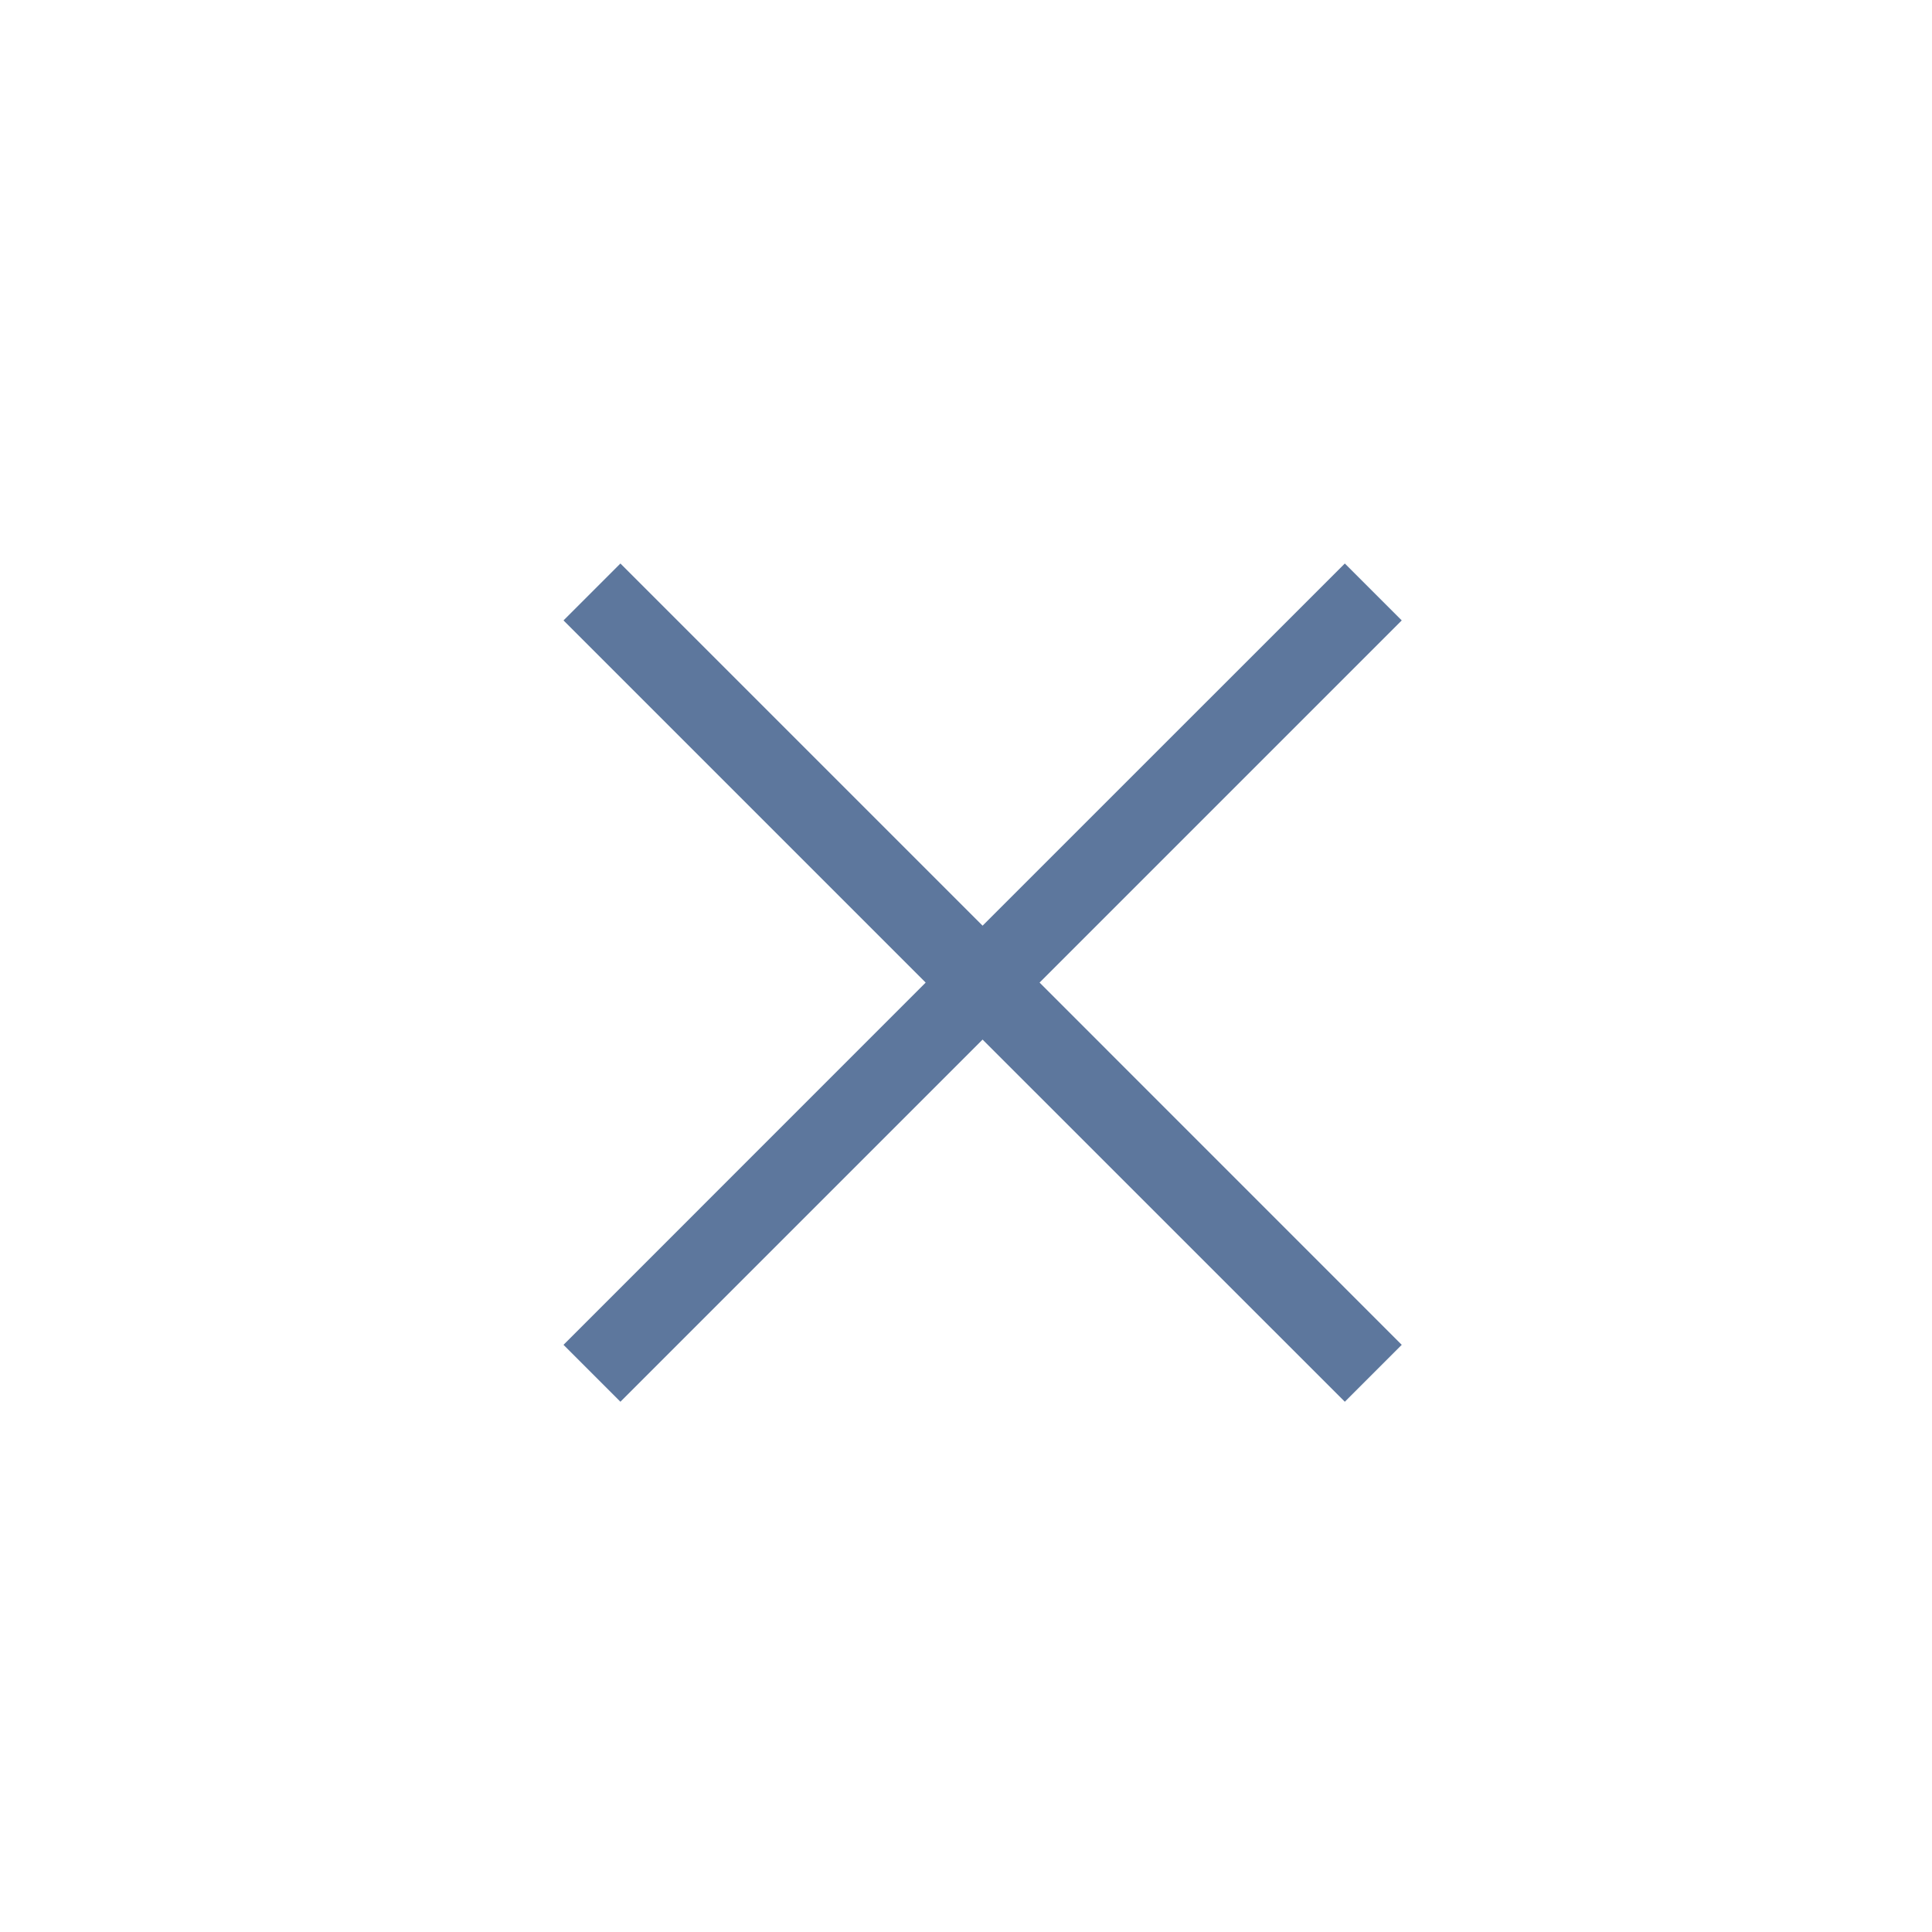 <svg width="24" height="24" viewBox="0 0 24 24" fill="none" xmlns="http://www.w3.org/2000/svg">
<path d="M12.206 12.914L16.706 17.413L17.413 16.706L12.914 12.206L17.413 7.707L16.706 7L12.206 11.499L7.707 7L7 7.707L11.499 12.206L7 16.706L7.707 17.413L12.206 12.914Z" fill="#5D779D"/>
</svg>
